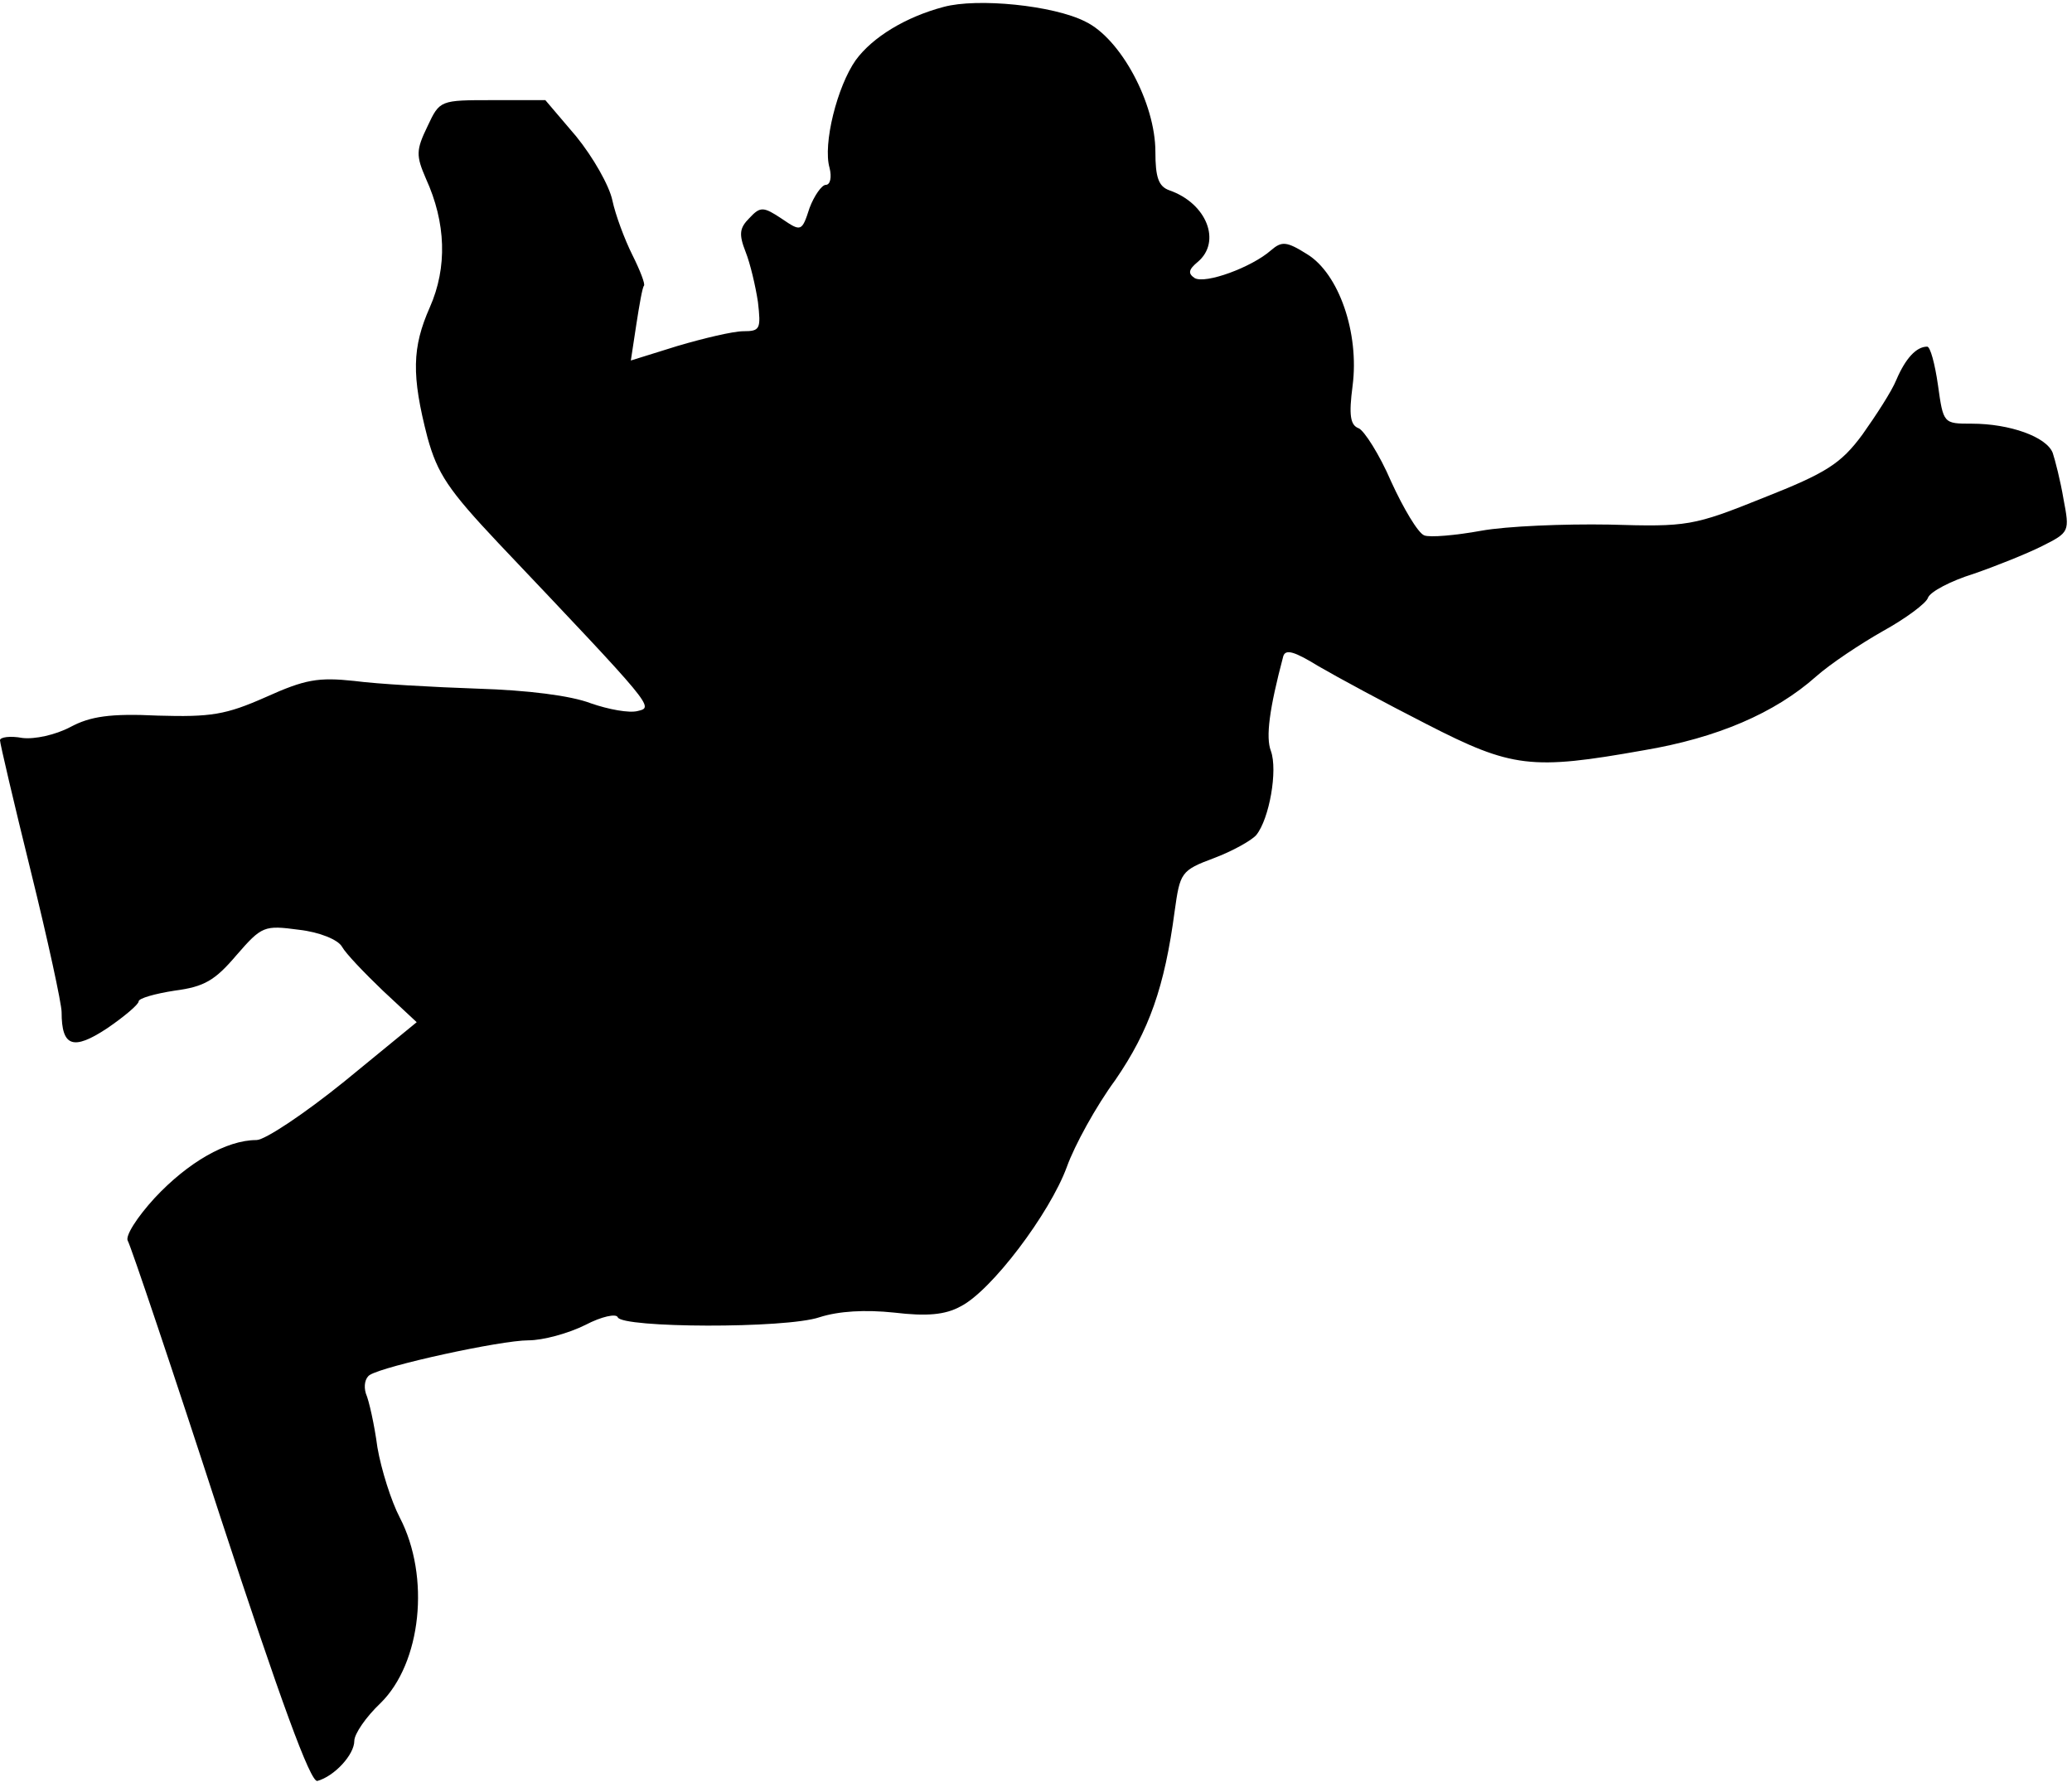 <?xml version="1.0" standalone="no"?>
<!DOCTYPE svg PUBLIC "-//W3C//DTD SVG 20010904//EN"
 "http://www.w3.org/TR/2001/REC-SVG-20010904/DTD/svg10.dtd">
<svg version="1.0" xmlns="http://www.w3.org/2000/svg"
 width="269pt" height="232pt" viewBox="0 0 269 232"
 preserveAspectRatio="xMidYMid meet">
<g transform="translate(0,232) scale(0.1,-0.1)"
fill="#000000" stroke="none">
<path fill="#000000" stroke="none" d="M1225 2311 c-49 -13 -92 -39 -114 -69
-24 -34 -43 -109 -34 -140 3 -12 1 -22 -5 -22 -5 0 -15 -14 -21 -30 -10 -31
-11 -31 -36 -14 -24 16 -28 16 -42 1 -13 -13 -14 -21 -5 -44 6 -15 13 -45 16
-65 4 -35 3 -38 -19 -38 -13 0 -51 -9 -85 -19 l-61 -19 7 46 c4 26 8 49 10 51
2 2 -5 20 -15 40 -10 20 -22 52 -26 71 -4 19 -25 56 -47 83 l-40 47 -68 0
c-69 0 -69 0 -85 -34 -15 -31 -15 -38 -2 -68 26 -57 28 -115 5 -167 -23 -52
-24 -88 -3 -169 13 -47 27 -68 92 -137 203 -214 202 -213 181 -218 -11 -3 -38
2 -61 10 -26 10 -82 17 -147 19 -58 2 -130 6 -160 10 -47 5 -64 2 -115 -21
-52 -23 -71 -26 -140 -24 -62 3 -88 -1 -114 -15 -19 -10 -46 -16 -62 -14 -16
3 -29 1 -29 -3 0 -4 18 -81 40 -170 22 -89 40 -172 40 -183 0 -45 15 -50 59
-21 22 15 41 31 41 35 0 4 21 10 47 14 38 5 52 13 80 46 33 38 36 39 81 33 27
-3 51 -13 56 -22 5 -9 29 -34 53 -57 l44 -41 -94 -77 c-52 -42 -103 -76 -114
-76 -39 0 -89 -29 -132 -75 -23 -25 -39 -50 -35 -56 4 -7 58 -167 120 -358 78
-238 117 -345 126 -343 22 6 48 34 48 52 0 9 15 31 34 49 53 52 65 164 25 241
-11 21 -24 62 -29 91 -4 30 -11 61 -15 70 -3 10 -1 20 5 24 19 12 170 45 206
45 19 0 52 9 74 20 21 11 40 15 42 10 5 -14 218 -15 262 0 25 8 59 10 97 6 42
-5 66 -3 86 8 40 20 116 121 138 181 10 28 38 79 63 113 44 64 64 121 77 219
7 50 8 53 51 69 24 9 49 23 55 30 17 21 28 84 19 109 -7 18 -2 55 16 123 3 10
15 6 46 -13 24 -14 87 -48 140 -75 111 -57 136 -60 282 -34 95 16 170 48 224
96 18 16 57 42 87 59 29 16 56 36 58 43 3 8 30 22 59 31 29 10 69 26 89 36 36
18 36 19 28 61 -4 24 -11 51 -14 60 -8 21 -56 38 -105 38 -37 0 -37 0 -44 50
-4 28 -10 50 -14 50 -14 0 -28 -15 -40 -43 -6 -15 -27 -47 -44 -71 -28 -38
-47 -50 -128 -82 -92 -37 -99 -38 -201 -35 -58 1 -133 -2 -166 -8 -33 -6 -67
-9 -74 -6 -8 3 -27 35 -43 70 -15 35 -35 66 -42 69 -11 4 -13 17 -8 55 9 69
-18 146 -59 171 -27 17 -33 17 -47 5 -25 -22 -85 -44 -99 -36 -9 6 -8 11 4 21
31 26 12 76 -37 93 -14 5 -18 17 -18 50 0 63 -45 147 -91 169 -41 21 -140 31
-184 19z"/>
</g>
</svg>
